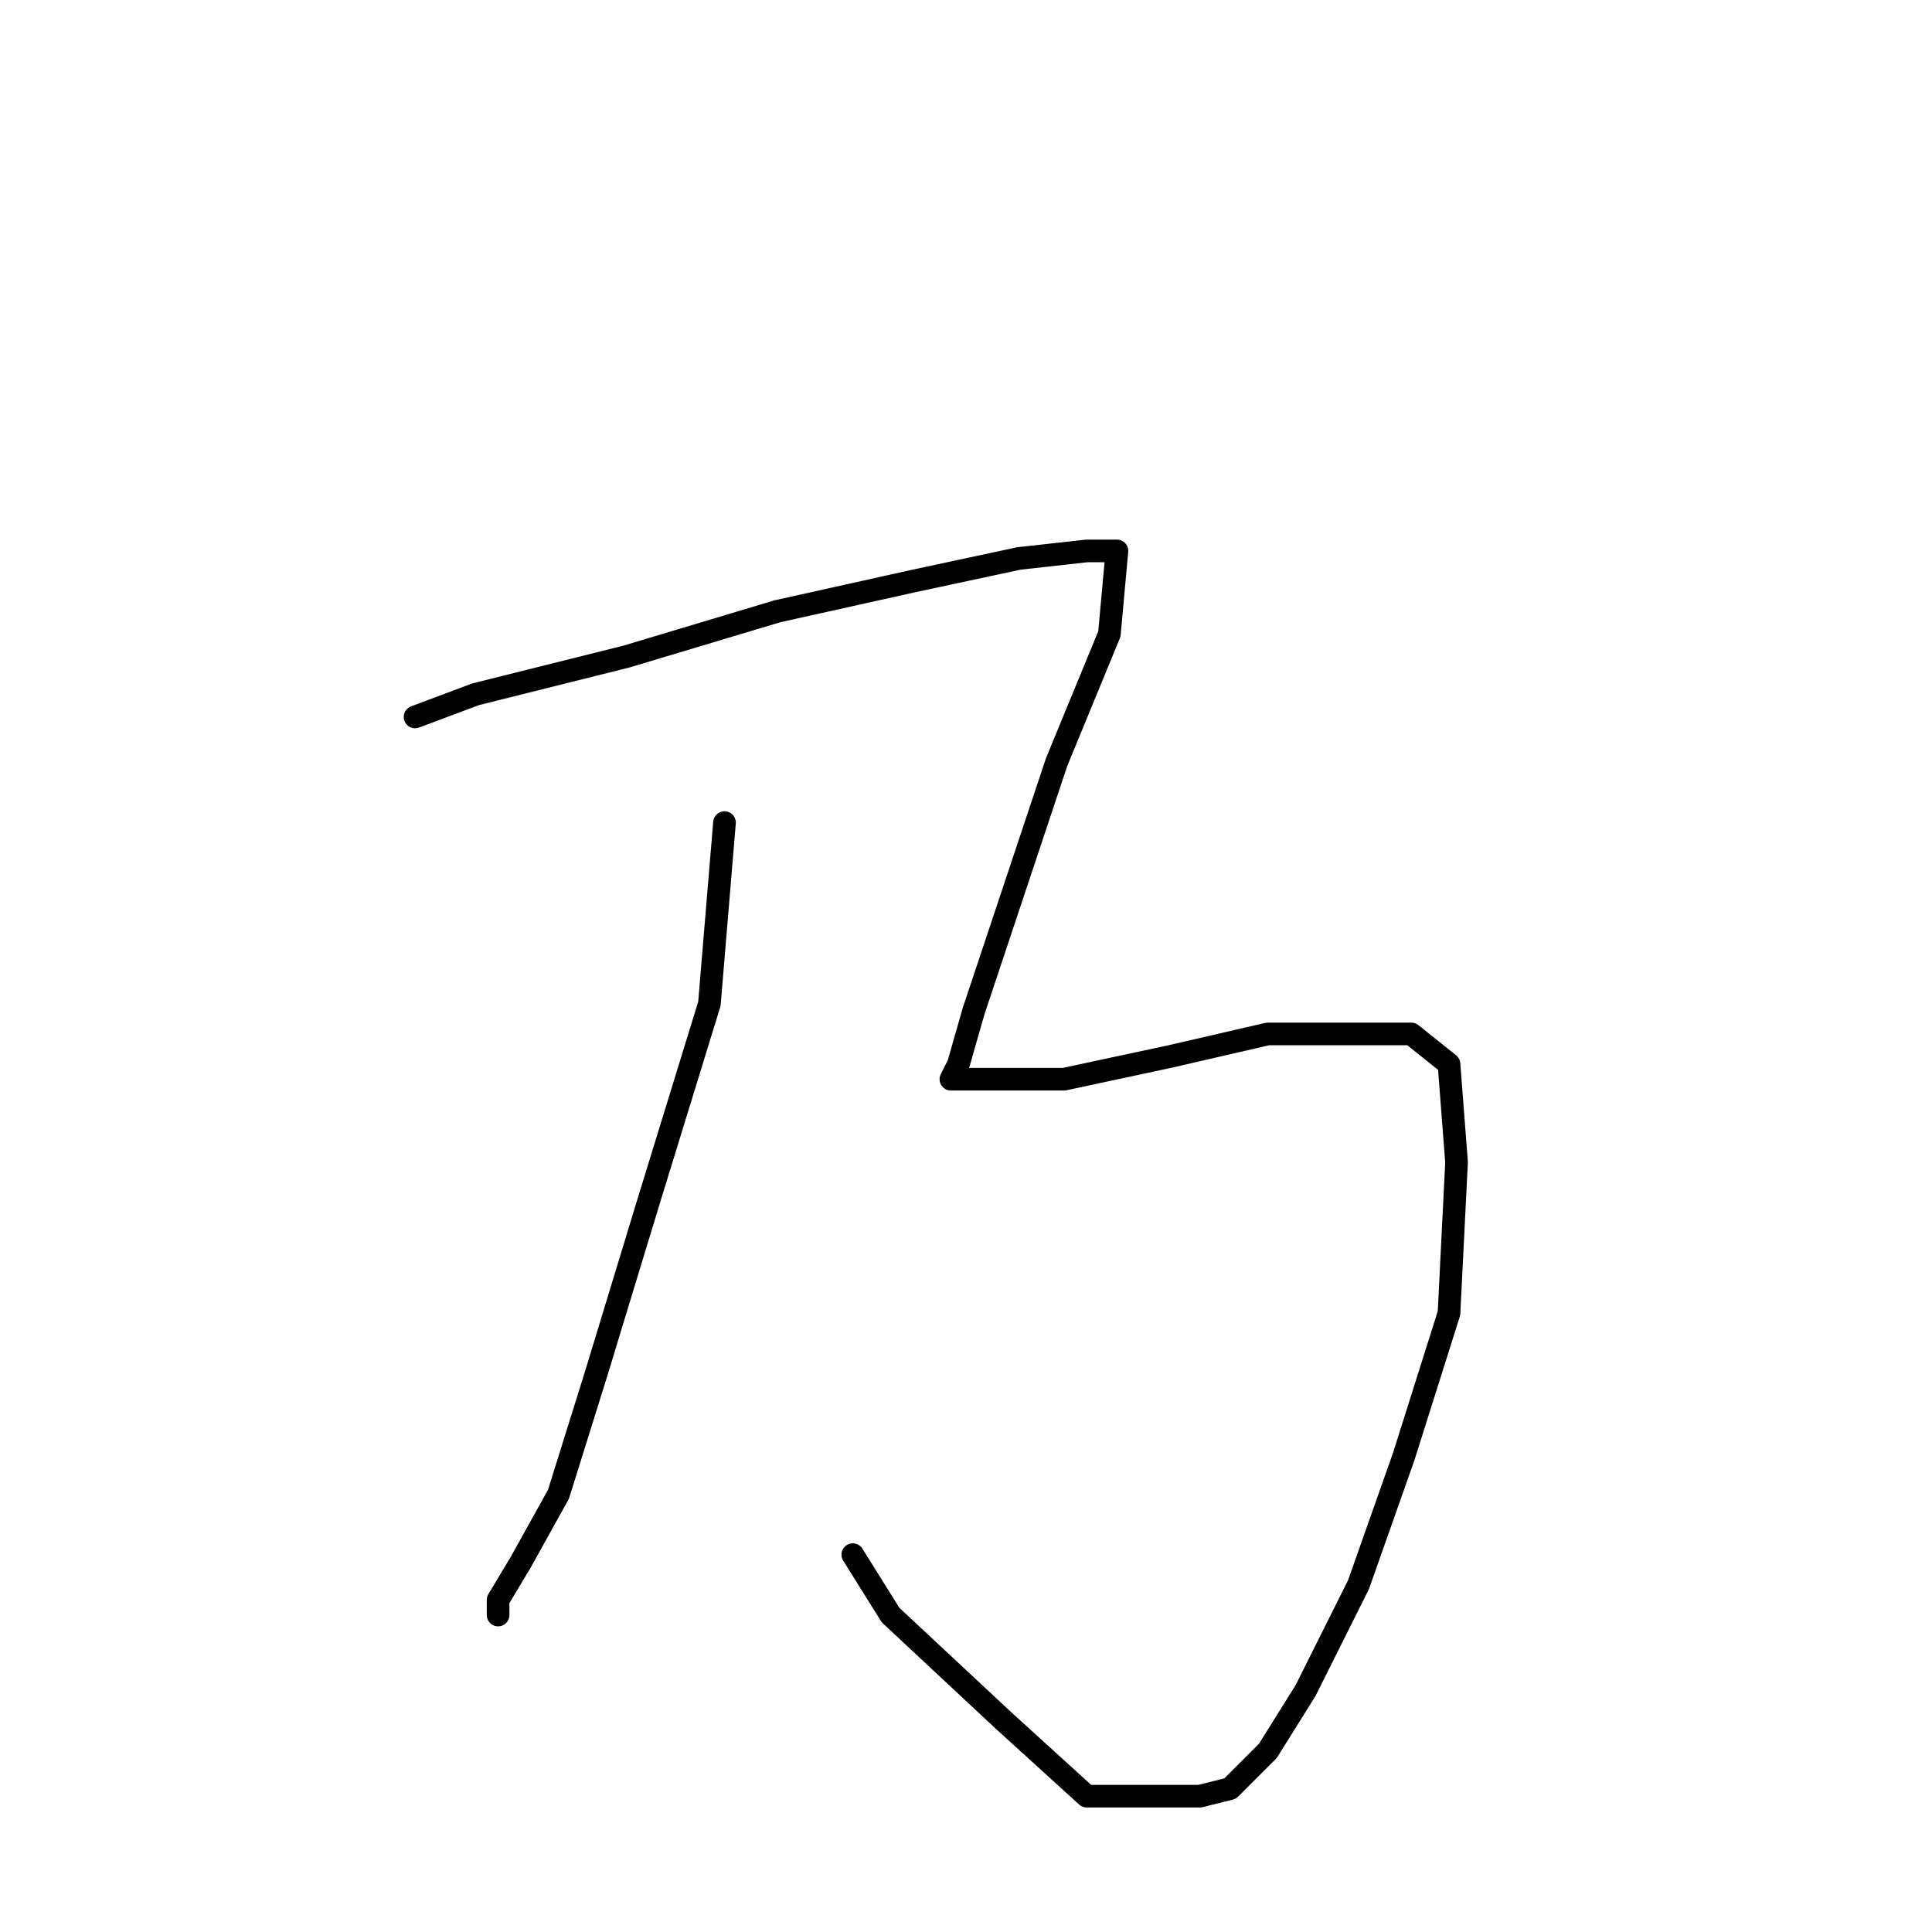 <?xml version="1.0" standalone="no"?>
    <svg width="256" height="256" xmlns="http://www.w3.org/2000/svg" version="1.1">
    <polyline stroke="black" stroke-width="3" stroke-linecap="round" fill="transparent" stroke-linejoin="round" points="55 95 63 92 83 87 103 81 121 77 135 74 144 73 147 73 148 73 147 84 140 101 134 119 129 134 127 141 126 143 127 143 130 143 141 143 155 140 168 137 180 137 187 137 192 141 193 154 192 174 186 193 180 210 173 224 168 232 163 237 159 238 153 238 144 238 133 228 118 214 113 206 113 206 " />
        <polyline stroke="black" stroke-width="3" stroke-linecap="round" fill="transparent" stroke-linejoin="round" points="96 109 94 133 86 159 79 182 74 198 69 207 66 212 66 214 66 214 " />
        </svg>